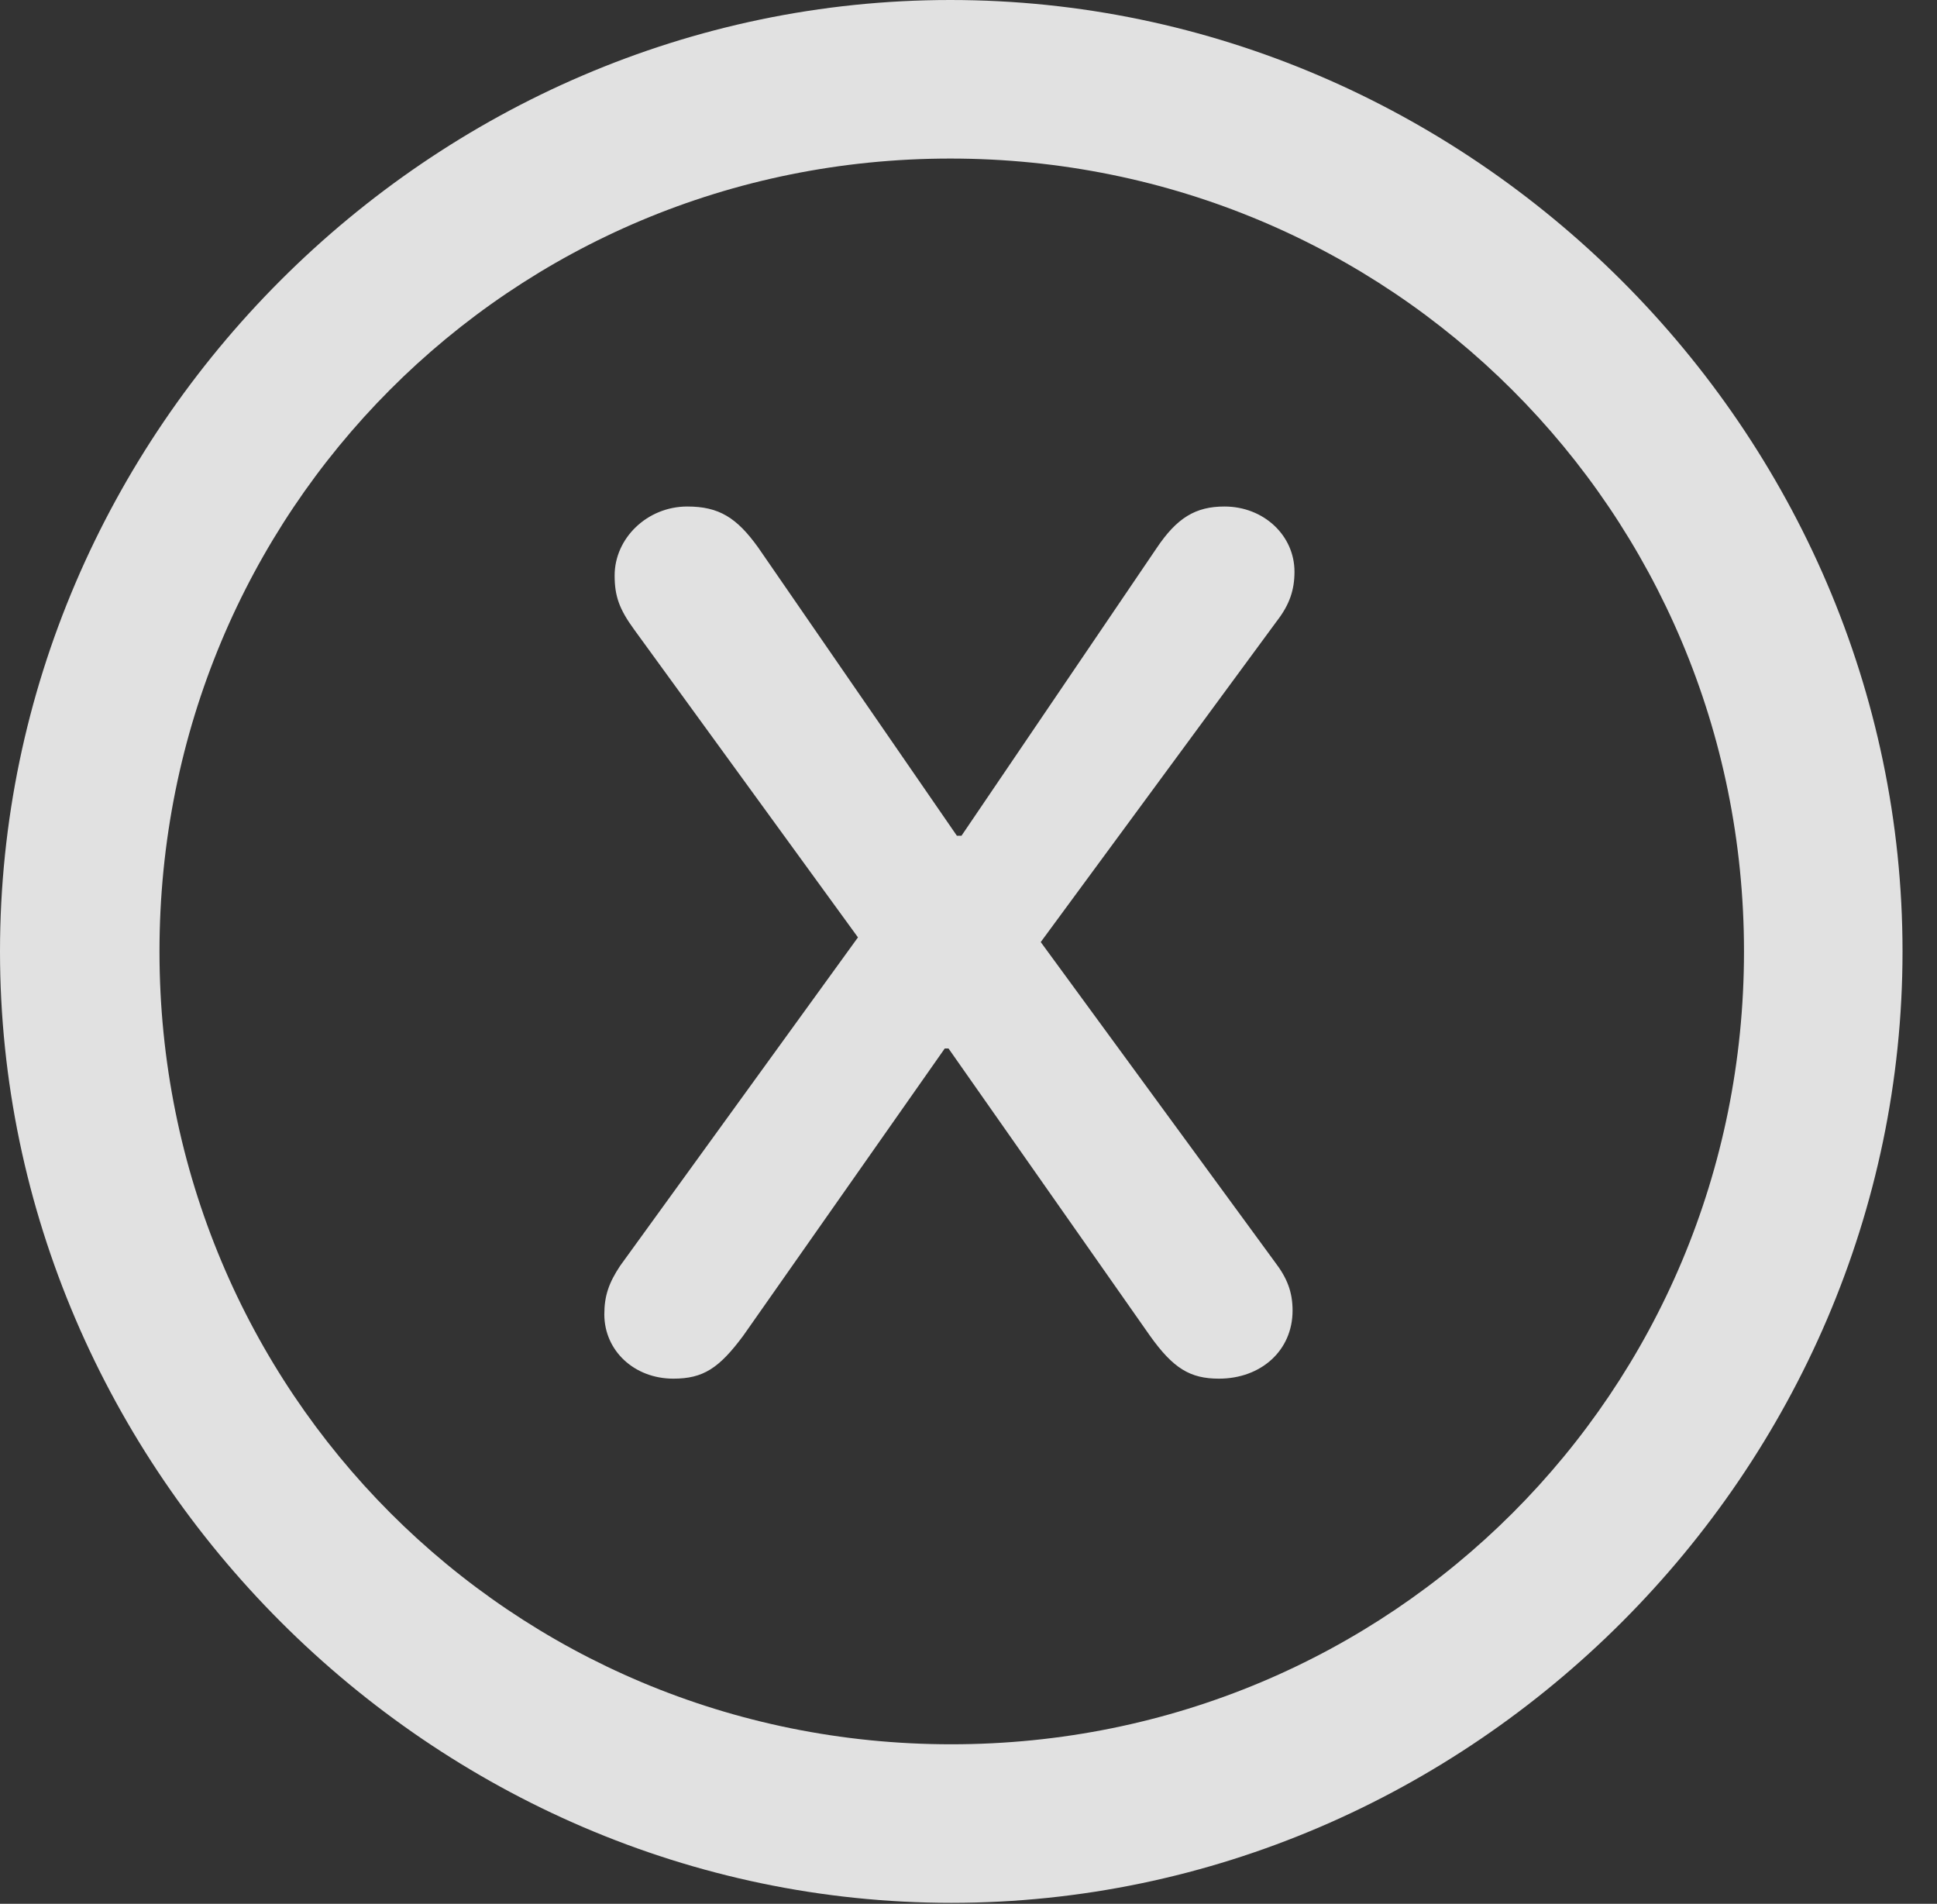 <?xml version="1.0" encoding="UTF-8"?>
<!--Generator: Apple Native CoreSVG 232.5-->
<!DOCTYPE svg
PUBLIC "-//W3C//DTD SVG 1.1//EN"
       "http://www.w3.org/Graphics/SVG/1.1/DTD/svg11.dtd">
<svg version="1.1" xmlns="http://www.w3.org/2000/svg" xmlns:xlink="http://www.w3.org/1999/xlink" width="20.283" height="19.932">
 <rect width="100%" height="100%" fill="#333333" stroke="none"/>
 <g>
  <rect height="19.932" opacity="0" width="20.283" x="0" y="0"/>
  <path d="M9.961 19.922C15.41 19.922 19.922 15.4 19.922 9.961C19.922 4.512 15.4 0 9.951 0C4.512 0 0 4.512 0 9.961C0 15.4 4.521 19.922 9.961 19.922ZM9.961 18.262C5.352 18.262 1.67 14.57 1.67 9.961C1.67 5.352 5.342 1.66 9.951 1.66C14.56 1.66 18.262 5.352 18.262 9.961C18.262 14.57 14.57 18.262 9.961 18.262Z" fill="#ffffff" fill-opacity="0.85"/>
  <path d="M7.051 14.434C7.363 14.434 7.529 14.326 7.783 13.984L9.893 10.977L9.932 10.977L12.041 13.984C12.285 14.326 12.461 14.434 12.764 14.434C13.203 14.434 13.535 14.141 13.535 13.721C13.535 13.525 13.477 13.379 13.35 13.213L10.898 9.863L13.369 6.504C13.506 6.328 13.555 6.172 13.555 5.986C13.555 5.605 13.232 5.303 12.822 5.303C12.52 5.303 12.324 5.42 12.109 5.742L10.068 8.75L10.02 8.75L7.939 5.732C7.715 5.42 7.529 5.303 7.197 5.303C6.777 5.303 6.436 5.635 6.436 6.025C6.436 6.24 6.484 6.377 6.641 6.592L8.984 9.814L6.494 13.252C6.377 13.428 6.328 13.565 6.328 13.76C6.328 14.141 6.641 14.434 7.051 14.434Z" fill="#ffffff" fill-opacity="0.85"/>
 </g>
</svg>
